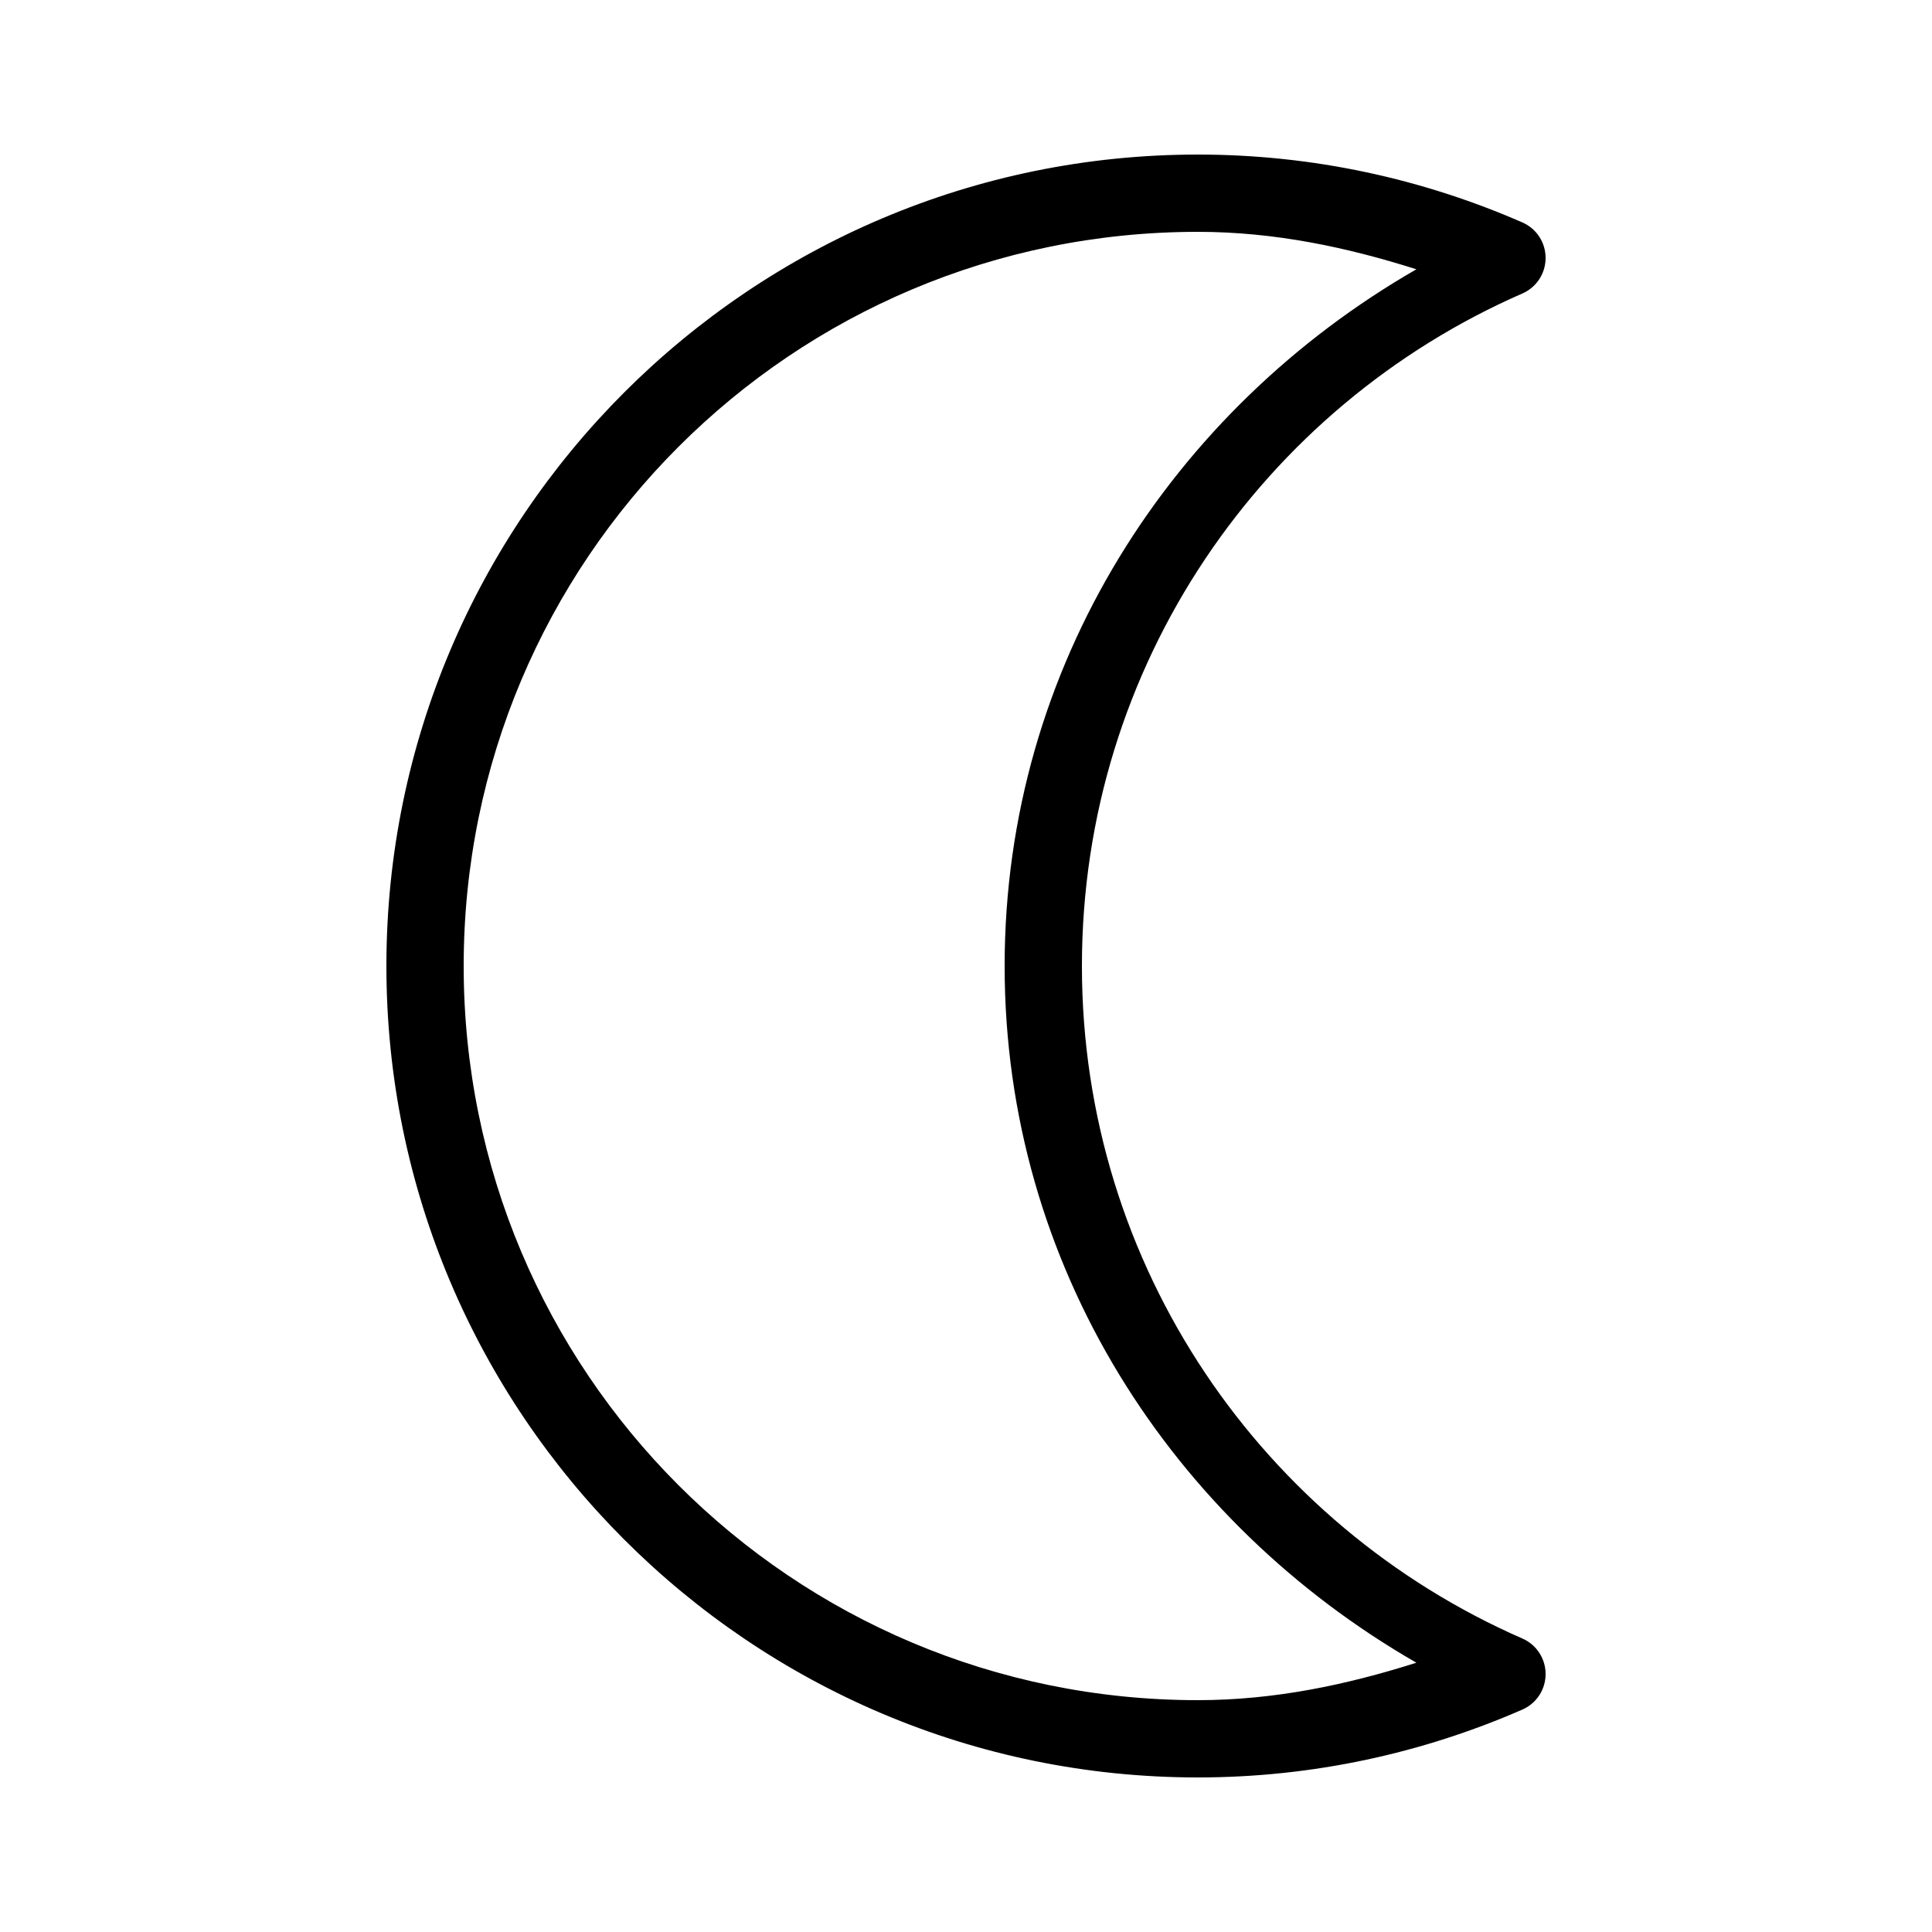 <svg xmlns="http://www.w3.org/2000/svg"  viewBox="0 0 50 50" width="50px" height="50px"><path d="M 31 4 C 19.414 4 10 13.414 10 25 C 10 36.586 19.414 46 31 46 C 33.988 46 36.828 45.367 39.402 44.242 C 39.766 44.082 40 43.723 40 43.324 C 40 42.926 39.766 42.566 39.402 42.406 C 32.695 39.477 28 32.797 28 25 C 28 17.203 32.695 10.523 39.402 7.594 C 39.766 7.434 40 7.074 40 6.676 C 40 6.277 39.766 5.918 39.402 5.758 C 36.828 4.633 33.988 4 31 4 Z M 31 6 C 32.984 6 34.855 6.398 36.656 6.969 C 30.355 10.594 26 17.219 26 25 C 26 32.781 30.355 39.406 36.656 43.031 C 34.855 43.602 32.984 44 31 44 C 20.496 44 12 35.504 12 25 C 12 14.496 20.496 6 31 6 Z"/></svg>
